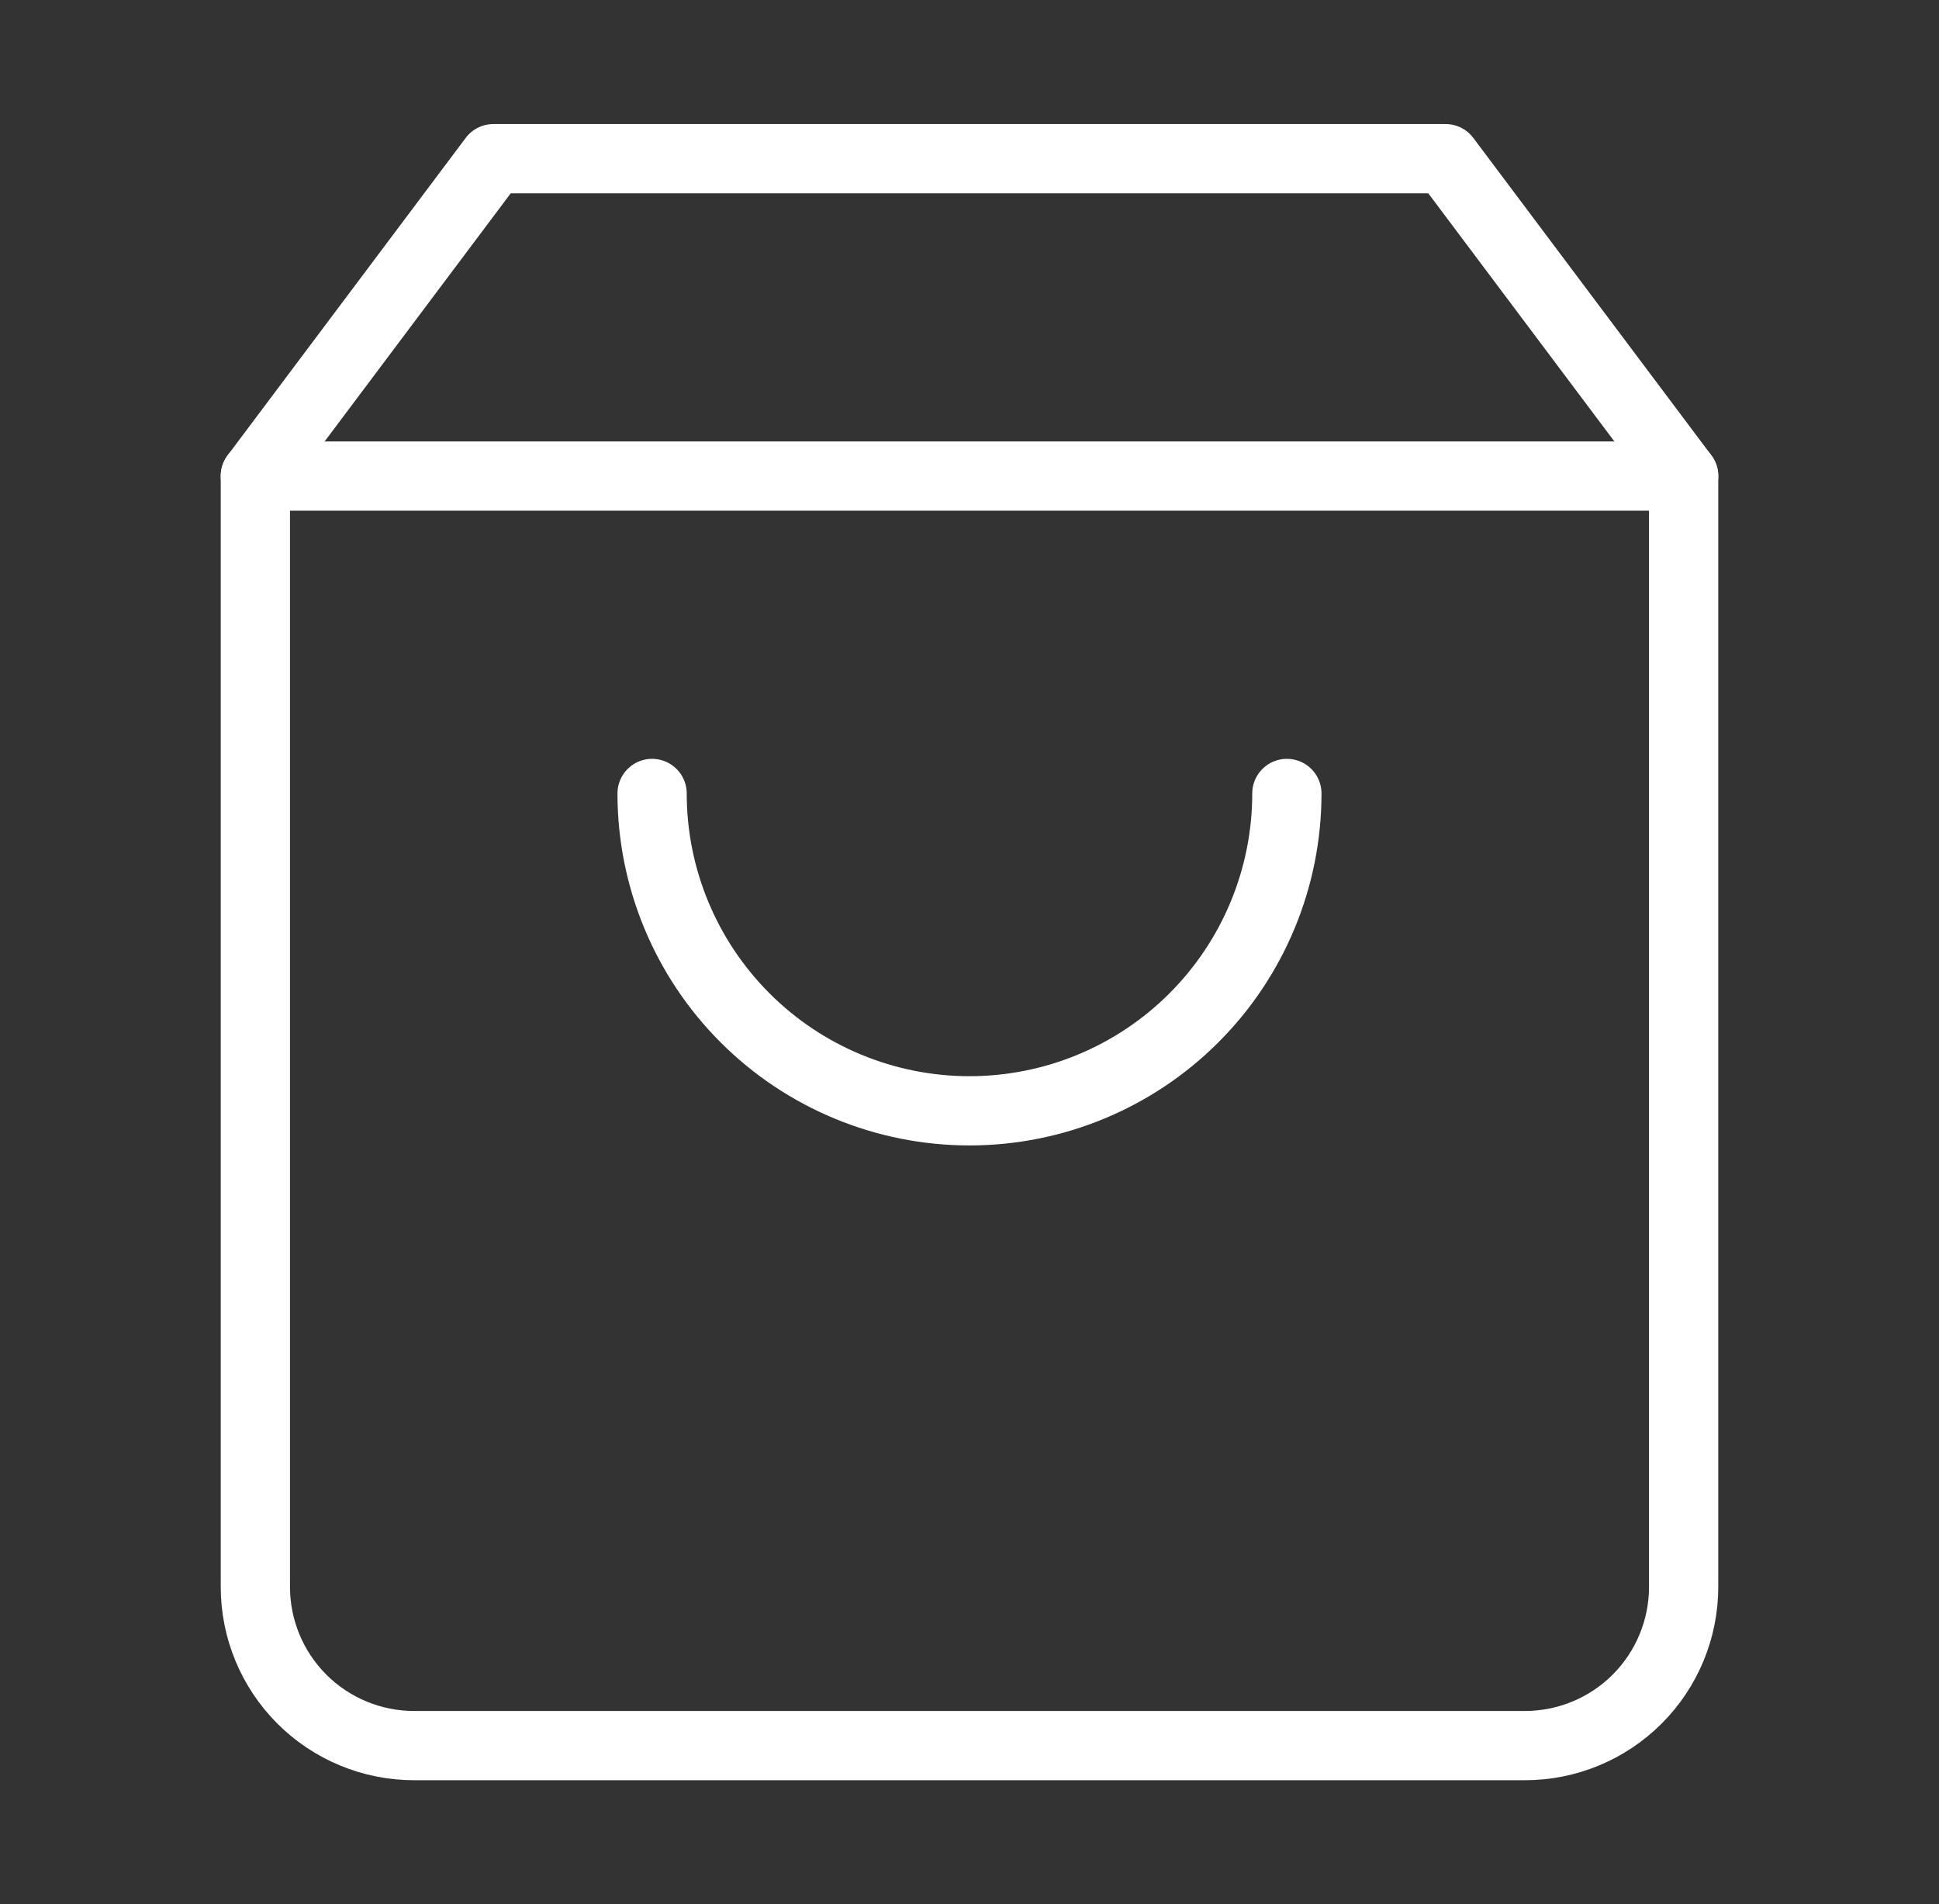 <svg width="56" height="55" viewBox="0 0 56 55" fill="none" xmlns="http://www.w3.org/2000/svg">
<rect x="0" y="0" width="56" height="55" fill="#333333" stroke="none"/>
<path d="M14.25 4.583L7.375 13.75V45.833C7.375 47.049 7.858 48.215 8.717 49.074C9.577 49.934 10.743 50.417 11.958 50.417H44.042C45.257 50.417 46.423 49.934 47.283 49.074C48.142 48.215 48.625 47.049 48.625 45.833V13.75L41.75 4.583H14.25Z" stroke="white" stroke-width="2" stroke-linecap="round" stroke-linejoin="round"/>
<path d="M7.375 13.75H48.625" stroke="white" stroke-width="2" stroke-linecap="round" stroke-linejoin="round"/>
<path d="M37.166 22.917C37.166 25.348 36.201 27.679 34.481 29.398C32.762 31.118 30.431 32.083 28 32.083C25.569 32.083 23.237 31.118 21.518 29.398C19.799 27.679 18.833 25.348 18.833 22.917" stroke="white" stroke-width="2" stroke-linecap="round" stroke-linejoin="round"/>
</svg>
